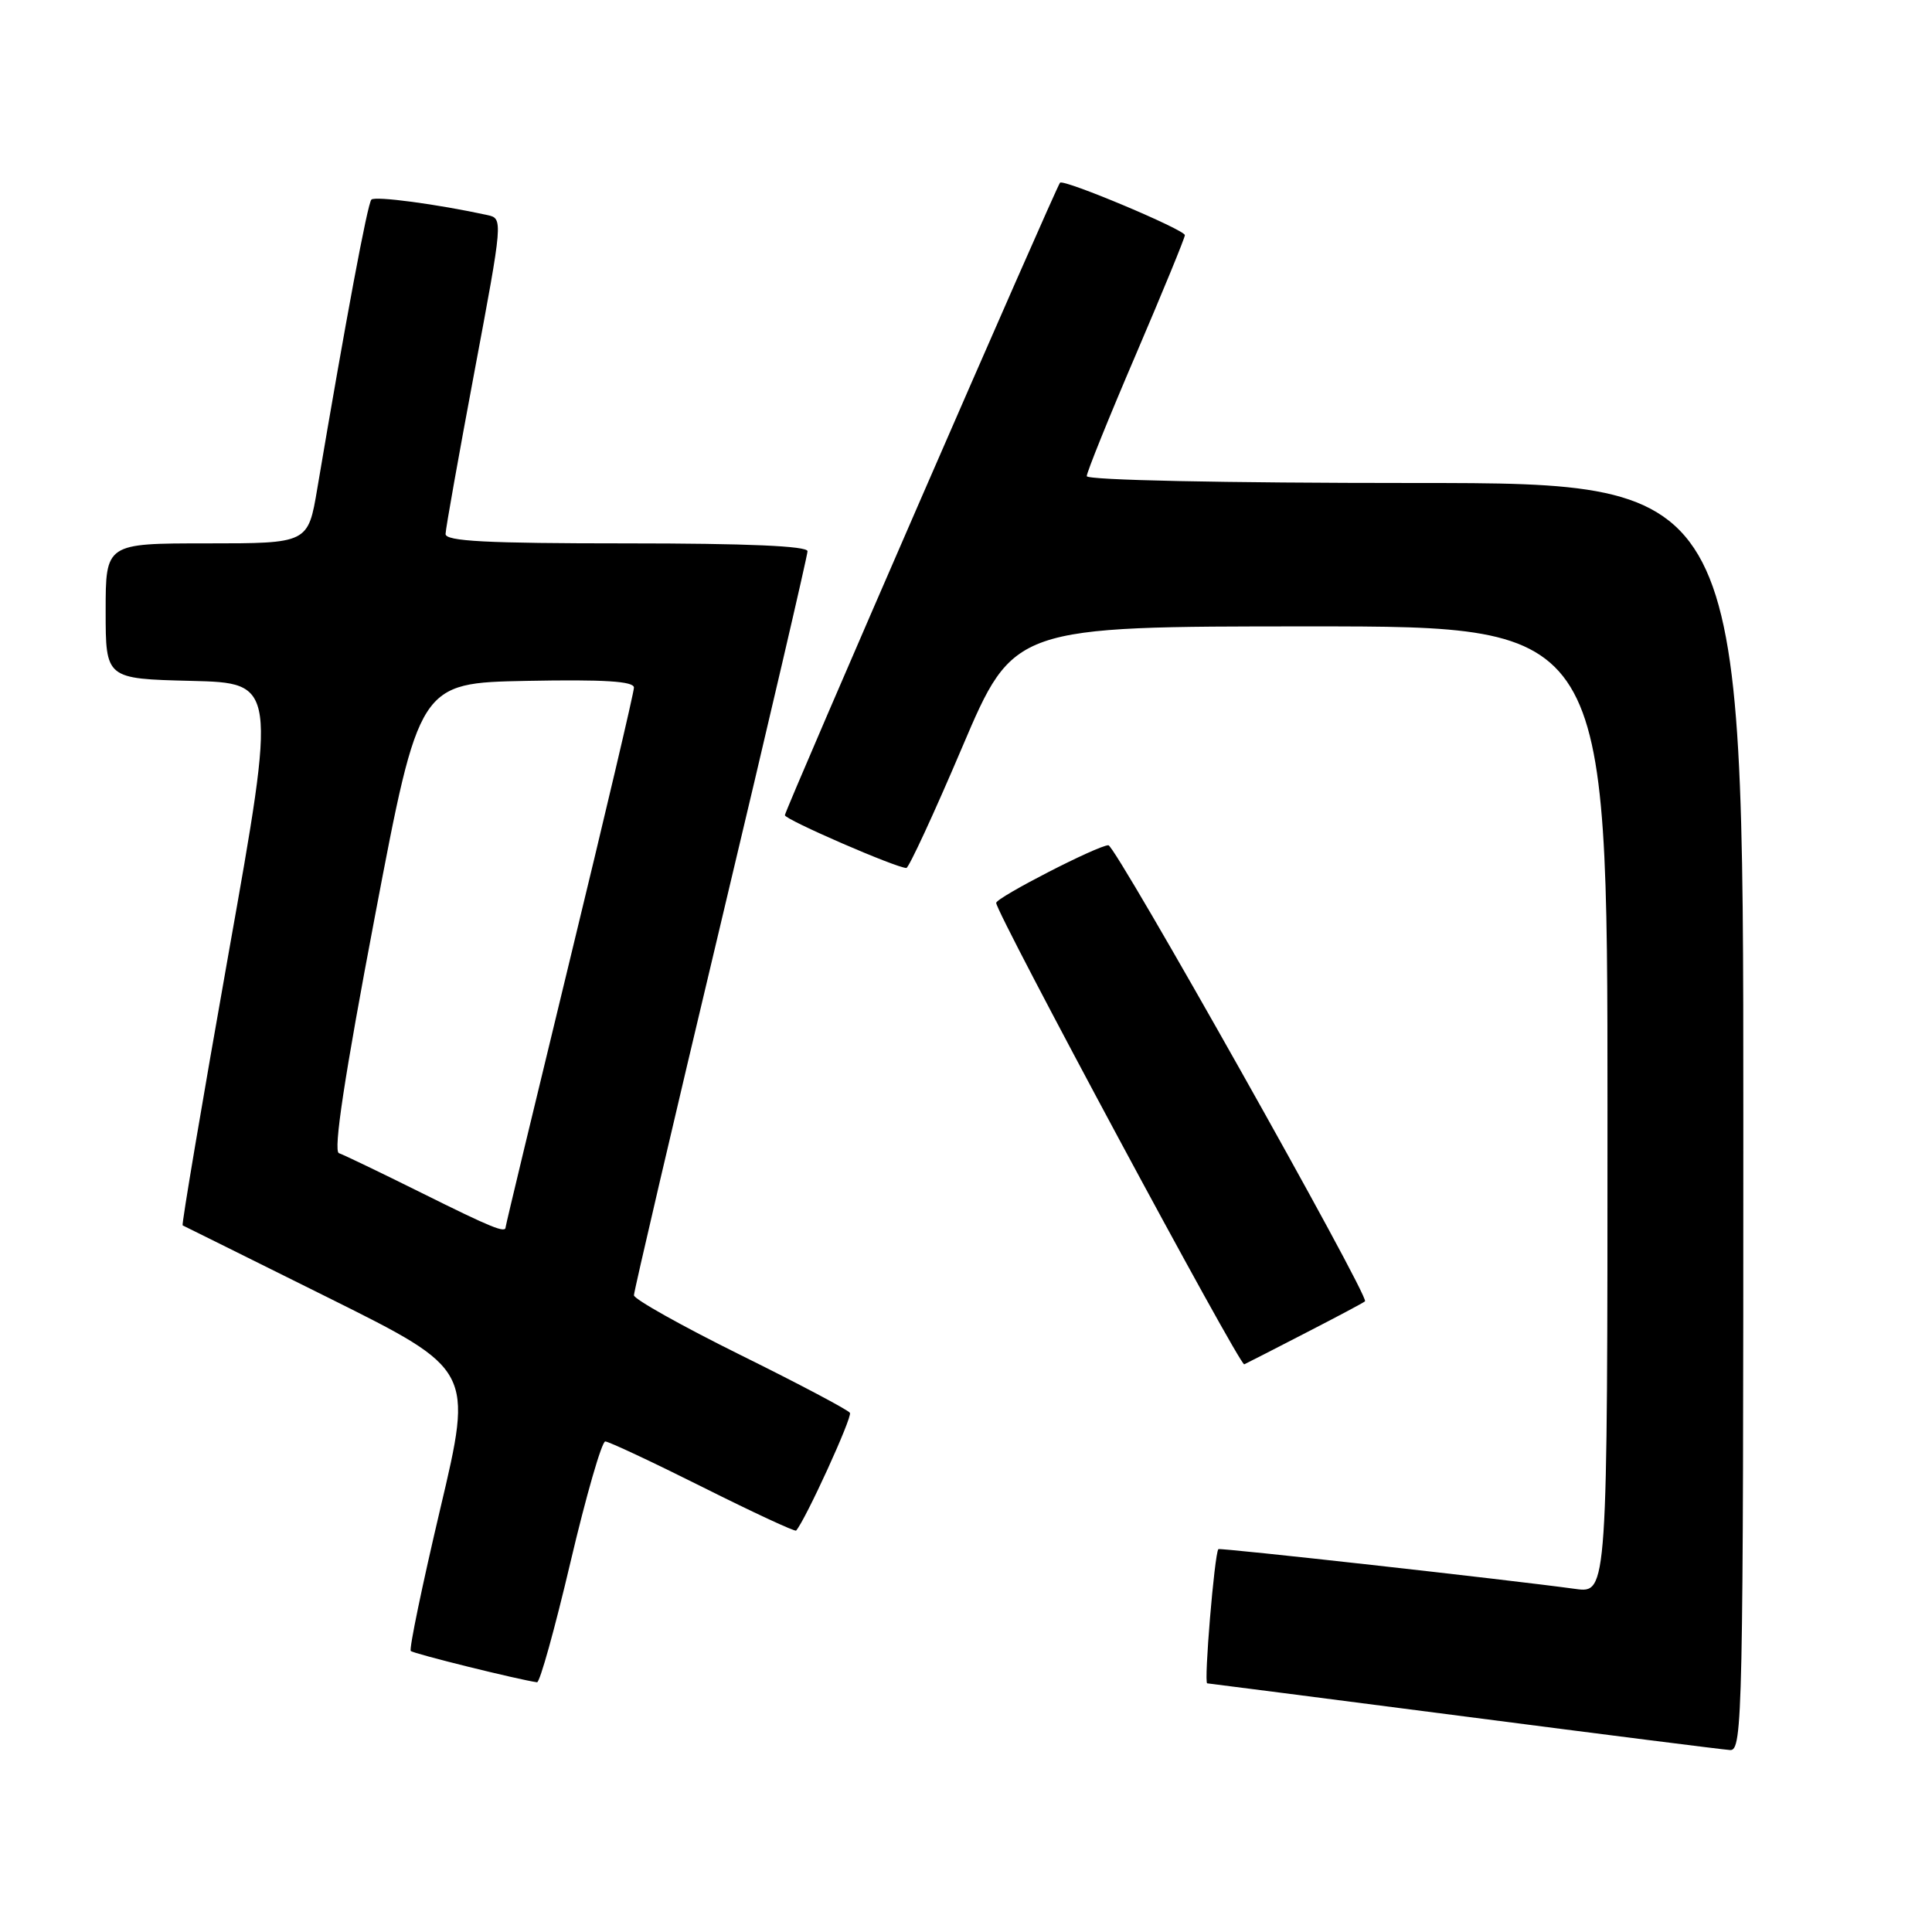 <?xml version="1.0" encoding="UTF-8" standalone="no"?>
<!DOCTYPE svg PUBLIC "-//W3C//DTD SVG 1.1//EN" "http://www.w3.org/Graphics/SVG/1.1/DTD/svg11.dtd" >
<svg xmlns="http://www.w3.org/2000/svg" xmlns:xlink="http://www.w3.org/1999/xlink" version="1.1" viewBox="0 0 256 256">
 <g >
 <path fill="currentColor"
d=" M 231.00 148.00 C 231.00 64.00 231.00 64.00 187.50 64.00 C 161.97 64.00 144.00 63.62 144.00 63.09 C 144.00 62.59 146.92 55.35 150.50 47.00 C 154.07 38.65 157.00 31.53 157.00 31.16 C 157.00 30.44 140.97 23.70 140.46 24.21 C 139.95 24.72 104.00 107.36 104.00 108.02 C 104.00 108.60 118.81 115.03 120.10 115.01 C 120.42 115.00 123.76 107.80 127.50 99.00 C 134.31 83.00 134.31 83.00 173.65 83.00 C 213.00 83.00 213.00 83.00 213.00 147.06 C 213.00 211.12 213.00 211.12 208.75 210.54 C 199.69 209.30 161.61 205.06 161.44 205.27 C 160.92 205.91 159.50 223.01 159.96 223.05 C 160.26 223.07 175.57 225.05 194.00 227.43 C 212.43 229.82 228.29 231.83 229.25 231.89 C 230.90 231.99 231.00 227.38 231.00 148.00 Z  M 75.59 207.00 C 77.66 198.20 79.74 191.00 80.20 191.00 C 80.65 191.00 86.47 193.73 93.12 197.06 C 99.77 200.39 105.34 202.98 105.49 202.81 C 106.72 201.43 112.97 187.76 112.62 187.21 C 112.38 186.82 105.84 183.36 98.09 179.53 C 90.34 175.69 84.00 172.14 84.00 171.63 C 84.00 171.11 89.17 148.96 95.50 122.39 C 101.83 95.83 107.00 73.62 107.00 73.04 C 107.00 72.35 99.02 72.00 83.00 72.00 C 64.45 72.00 59.01 71.72 59.04 70.75 C 59.05 70.06 60.78 60.38 62.87 49.23 C 66.65 29.09 66.66 28.95 64.59 28.50 C 57.93 27.05 49.71 25.95 49.21 26.45 C 48.70 26.97 45.82 42.38 42.04 64.75 C 40.82 72.00 40.82 72.00 27.41 72.00 C 14.00 72.00 14.00 72.00 14.00 80.97 C 14.00 89.94 14.00 89.94 25.33 90.22 C 36.66 90.50 36.66 90.50 30.28 126.37 C 26.78 146.10 24.04 162.30 24.20 162.37 C 24.37 162.44 33.09 166.78 43.60 172.00 C 62.69 181.50 62.69 181.50 58.34 199.91 C 55.95 210.04 54.19 218.52 54.43 218.76 C 54.79 219.13 68.72 222.57 71.16 222.91 C 71.53 222.96 73.52 215.80 75.59 207.00 Z  M 173.00 176.62 C 177.12 174.50 180.67 172.62 180.87 172.43 C 181.51 171.85 147.83 112.00 146.87 112.00 C 145.49 112.00 132.00 118.93 132.00 119.64 C 132.00 121.00 164.29 181.06 164.87 180.78 C 165.22 180.62 168.88 178.75 173.00 176.62 Z  M 55.77 158.02 C 50.41 155.36 45.53 153.01 44.91 152.80 C 44.14 152.55 45.65 142.60 49.67 121.46 C 55.55 90.50 55.55 90.50 69.78 90.22 C 80.08 90.02 84.00 90.27 84.00 91.11 C 84.00 91.75 80.17 108.00 75.50 127.23 C 70.83 146.46 67.00 162.37 67.00 162.60 C 67.00 163.44 65.20 162.71 55.77 158.02 Z "/>
</g>
</svg>
